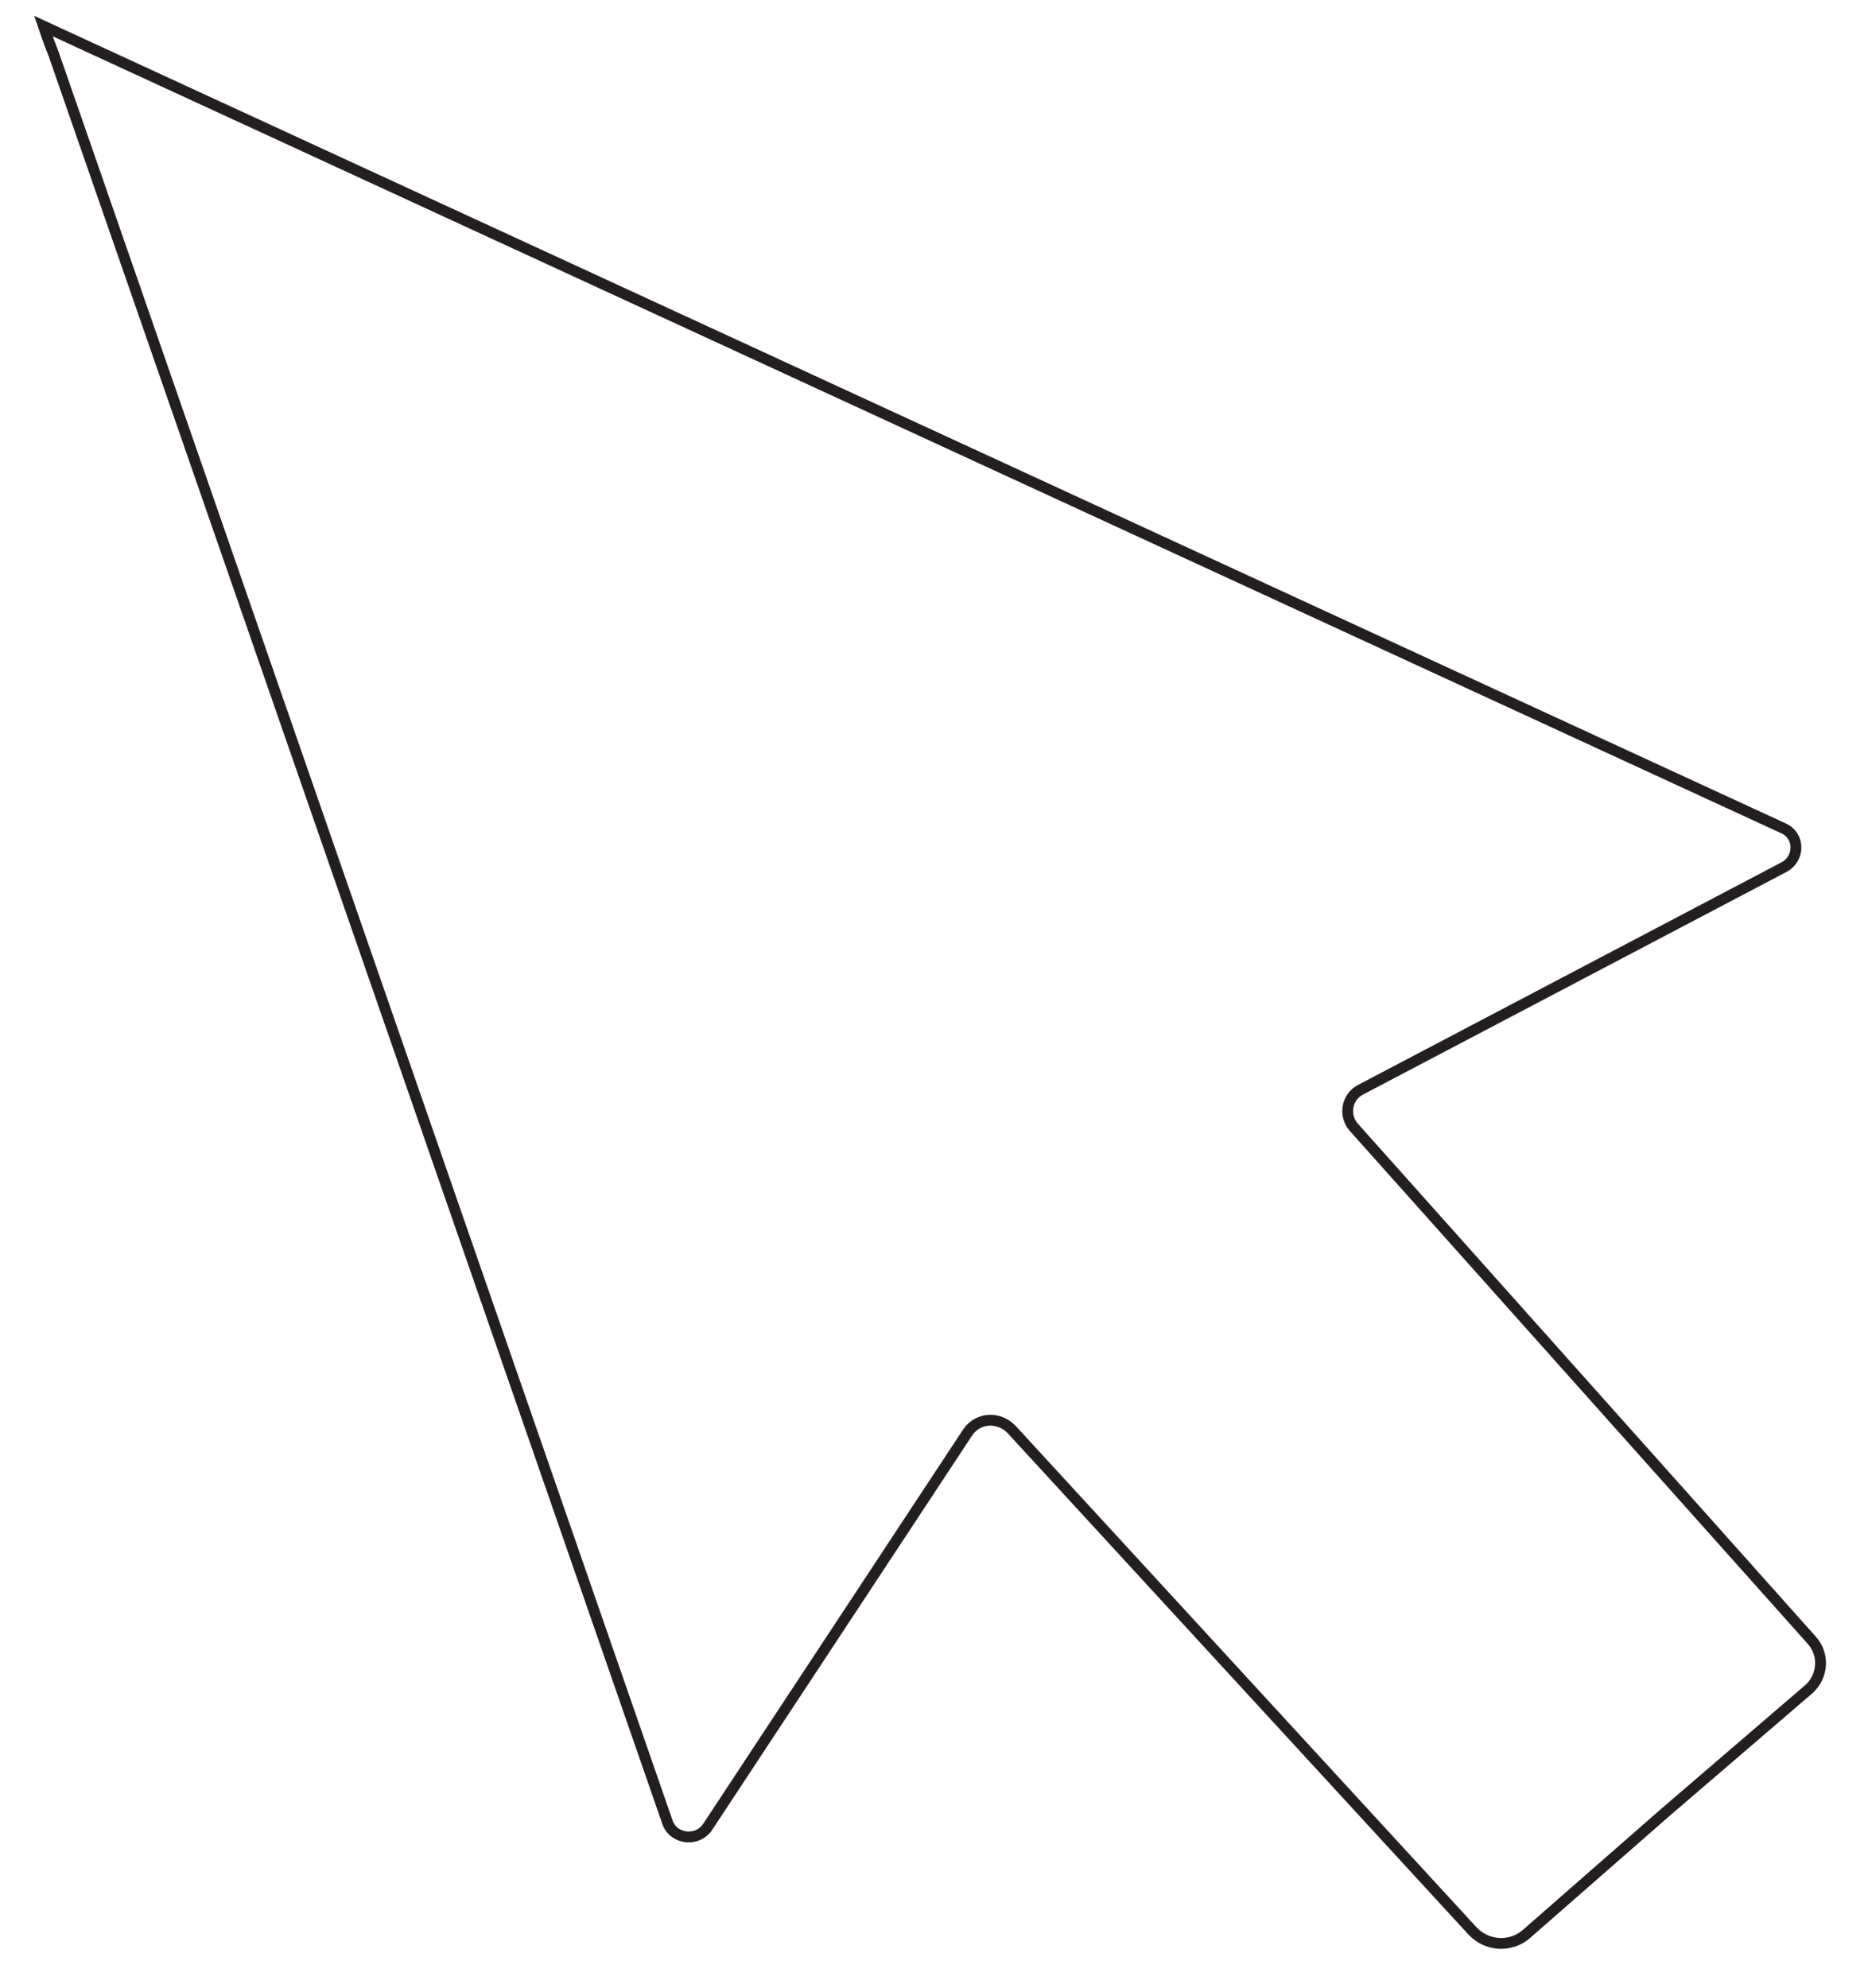 <?xml version="1.0" encoding="utf-8"?>
<!-- Generator: Adobe Illustrator 24.0.3, SVG Export Plug-In . SVG Version: 6.00 Build 0)  -->
<svg version="1.1" id="Layer_1" xmlns="http://www.w3.org/2000/svg" xmlns:xlink="http://www.w3.org/1999/xlink" x="0px" y="0px"
	 viewBox="0 0 129.3 137.6" style="enable-background:new 0 0 129.3 137.6;" xml:space="preserve">
<style type="text/css">
	.st0{clip-path:url(#SVGID_2_);fill:none;stroke:#231F20;stroke-width:0.75;stroke-miterlimit:10;}
</style>
<g>
	<g>
		<defs>
			<rect id="SVGID_1_" x="-2.5" y="-4.3" width="131.7" height="141.9"/>
		</defs>
		<clipPath id="SVGID_2_">
			<use xlink:href="#SVGID_1_"  style="overflow:visible;"/>
		</clipPath>
		<path class="st0" d="M115.3,125.4l9.9-8.5c1-0.9,1.1-2.4,0.2-3.4L93.7,78c-0.7-0.8-0.5-2.1,0.5-2.6L123.5,60
			c1.1-0.6,1.1-2.2-0.1-2.7L5.6,3c0,0-1.3-0.6-2.6-1.2c0.3,0.9,0.7,1.9,0.7,1.9l42.5,122.4c0.4,1.2,2.1,1.4,2.8,0.3l18-27.3
			c0.7-1,2.1-1.1,3-0.2l31.9,34.7c1,1.1,2.7,1.2,3.8,0.2L115.3,125.4z"/>
	</g>
</g>
</svg>
